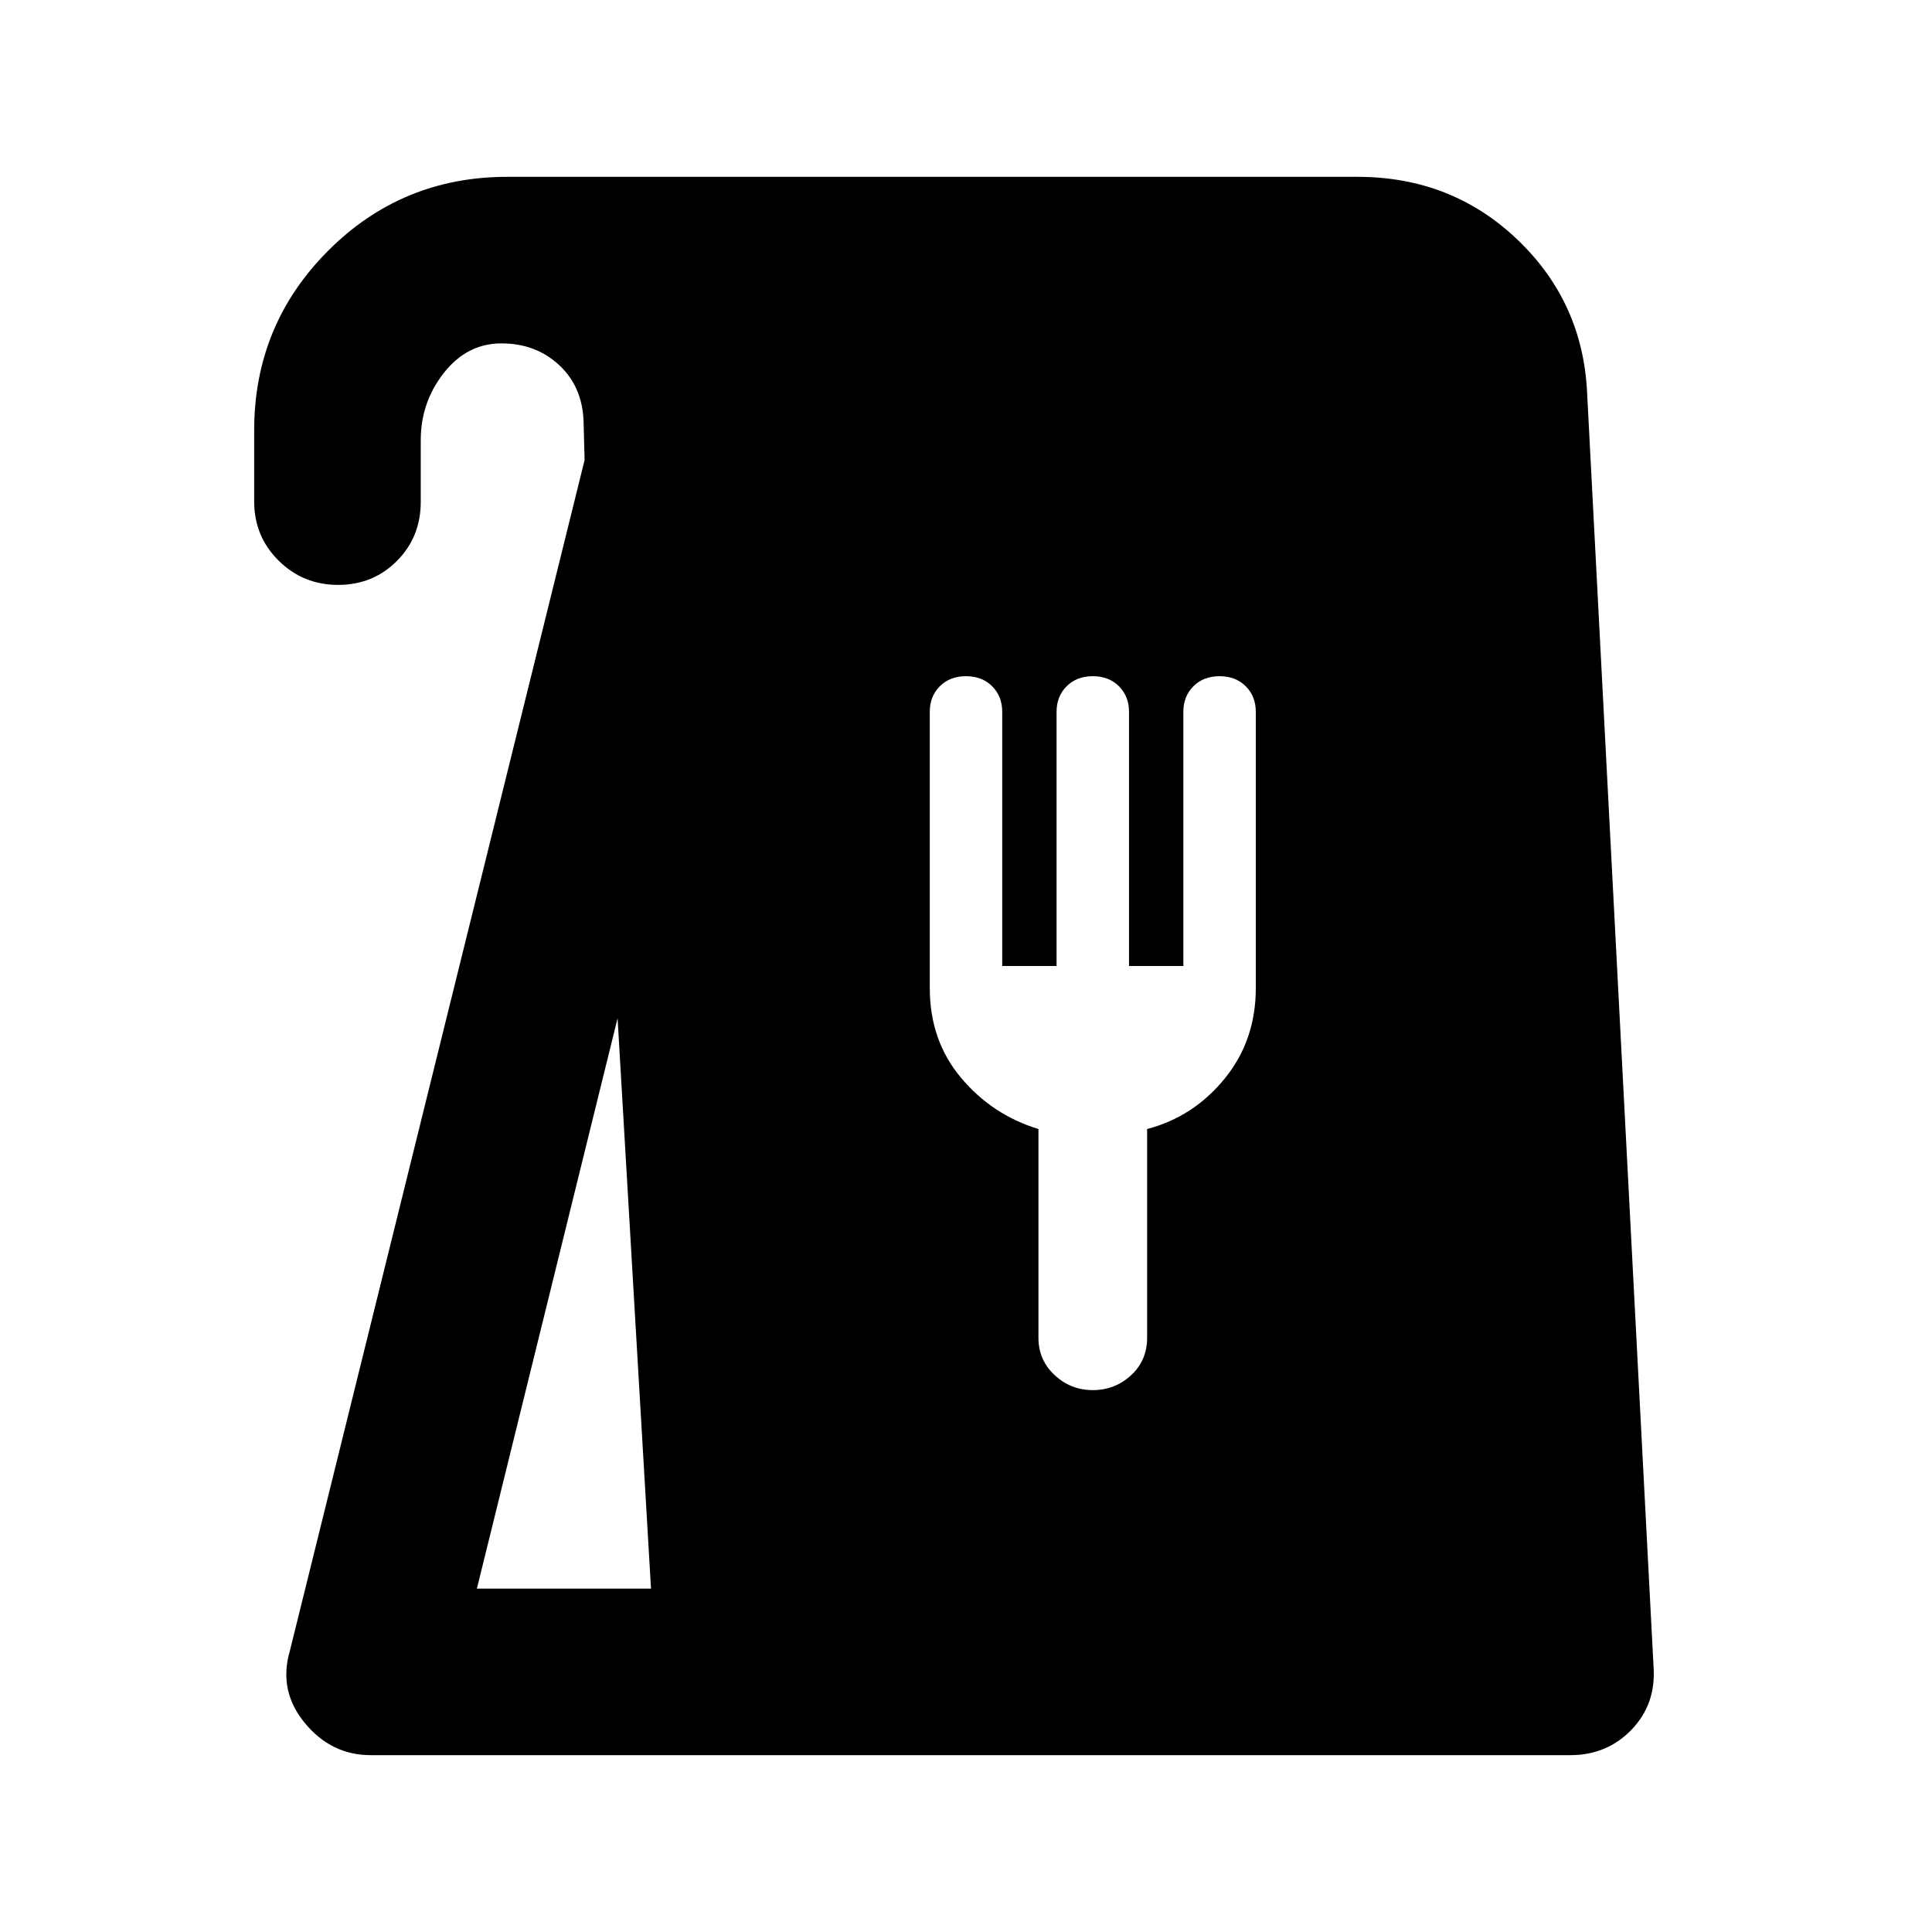 <svg xmlns="http://www.w3.org/2000/svg" height="20" viewBox="0 -960 960 960" width="20"><path d="M184.26-87.87q-19.63 0-32.8-15.98-13.18-15.98-7.46-35.72l146.48-591.82-.52-19.74q-.76-17-12.29-27.62-11.52-10.62-28.54-10.62t-28.54 14.62q-11.52 14.62-11.52 33.38v30.74q0 17.45-11.85 29.36-11.84 11.9-29.21 11.9-17.36 0-29.53-12.02-12.18-12.03-12.18-29.48v-35.28q0-52.39 36.68-89.19 36.67-36.79 89.06-36.79h422.5q46.76 0 79.44 31.17 32.67 31.18 34.67 76.57l33 632.78q1.24 18.39-10.93 31.07-12.18 12.67-30.51 12.67H184.26Zm52.7-82.76h86.52l-16.61-283.41-69.91 283.41ZM543-269.26q11 0 19-7.37 8-7.36 8-18.63V-399q23-6 38.5-25t15.5-45v-137.32q0-7.68-5-12.68t-13-5q-8 0-13 5t-5 12.71V-480h-27v-126.29q0-7.71-5-12.71-5-5-13-5t-13 5q-5 5-5 12.71V-480h-27v-126.29q0-7.71-5-12.71-5-5-13-5t-13 5q-5 5-5 12.68V-469q0 26 15.5 44.5T516-399v103.83q0 10.91 8 18.41t19 7.5Z"/></svg>